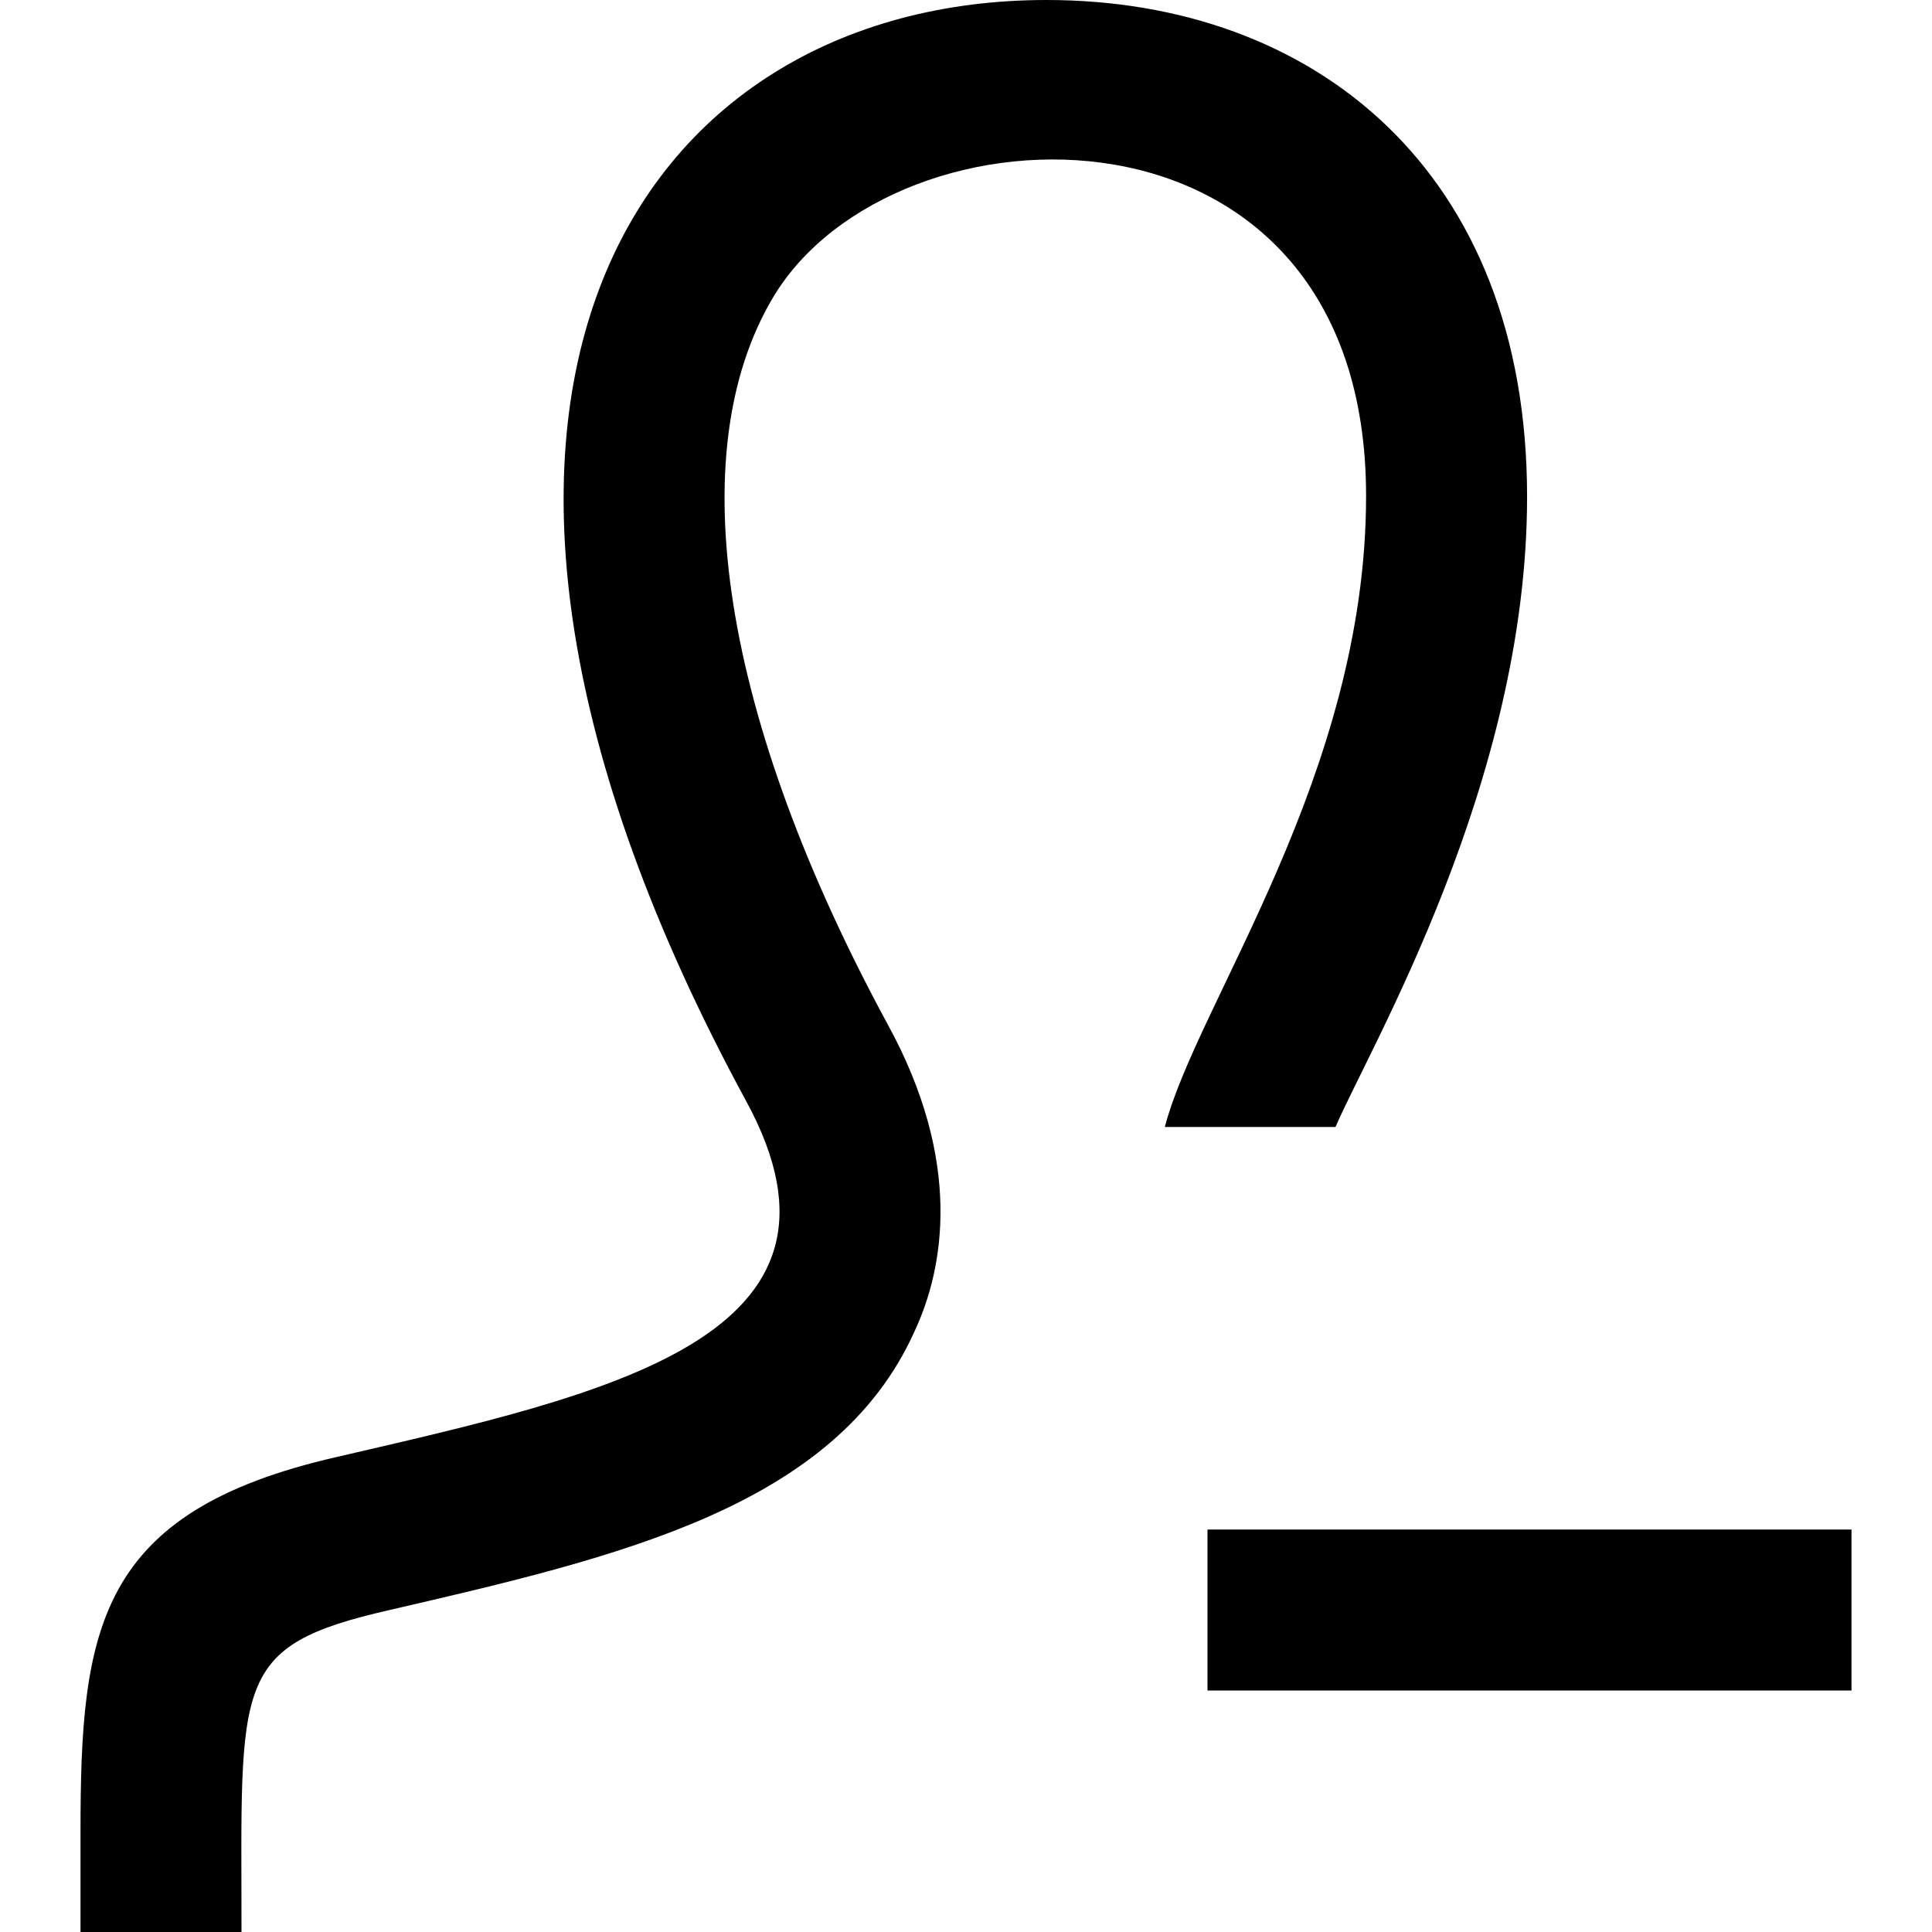 <svg xmlns="http://www.w3.org/2000/svg" width="24" height="24" viewBox="0 0 24 24"><path d="M9.6 3.7c-1.15 1.94-.63 5.23 1.43 9.03.93 1.7.7 3.02.33 3.81-.98 2.18-3.67 2.8-6.52 3.46-1.97.45-1.84.87-1.84 4H1v-1.24c0-2.52.2-3.98 3.18-4.66 3.36-.78 6.69-1.48 5.09-4.42C4.53 4.95 7.92 0 13 0c3.32 0 5.97 2.12 5.97 6.17 0 3.55-1.95 6.83-2.38 7.83h-2.12c.4-1.54 2.5-4.37 2.5-7.84C16.97 1 11.1 1.17 9.6 3.7zM23 19h-8v2h8v-2z"/></svg>